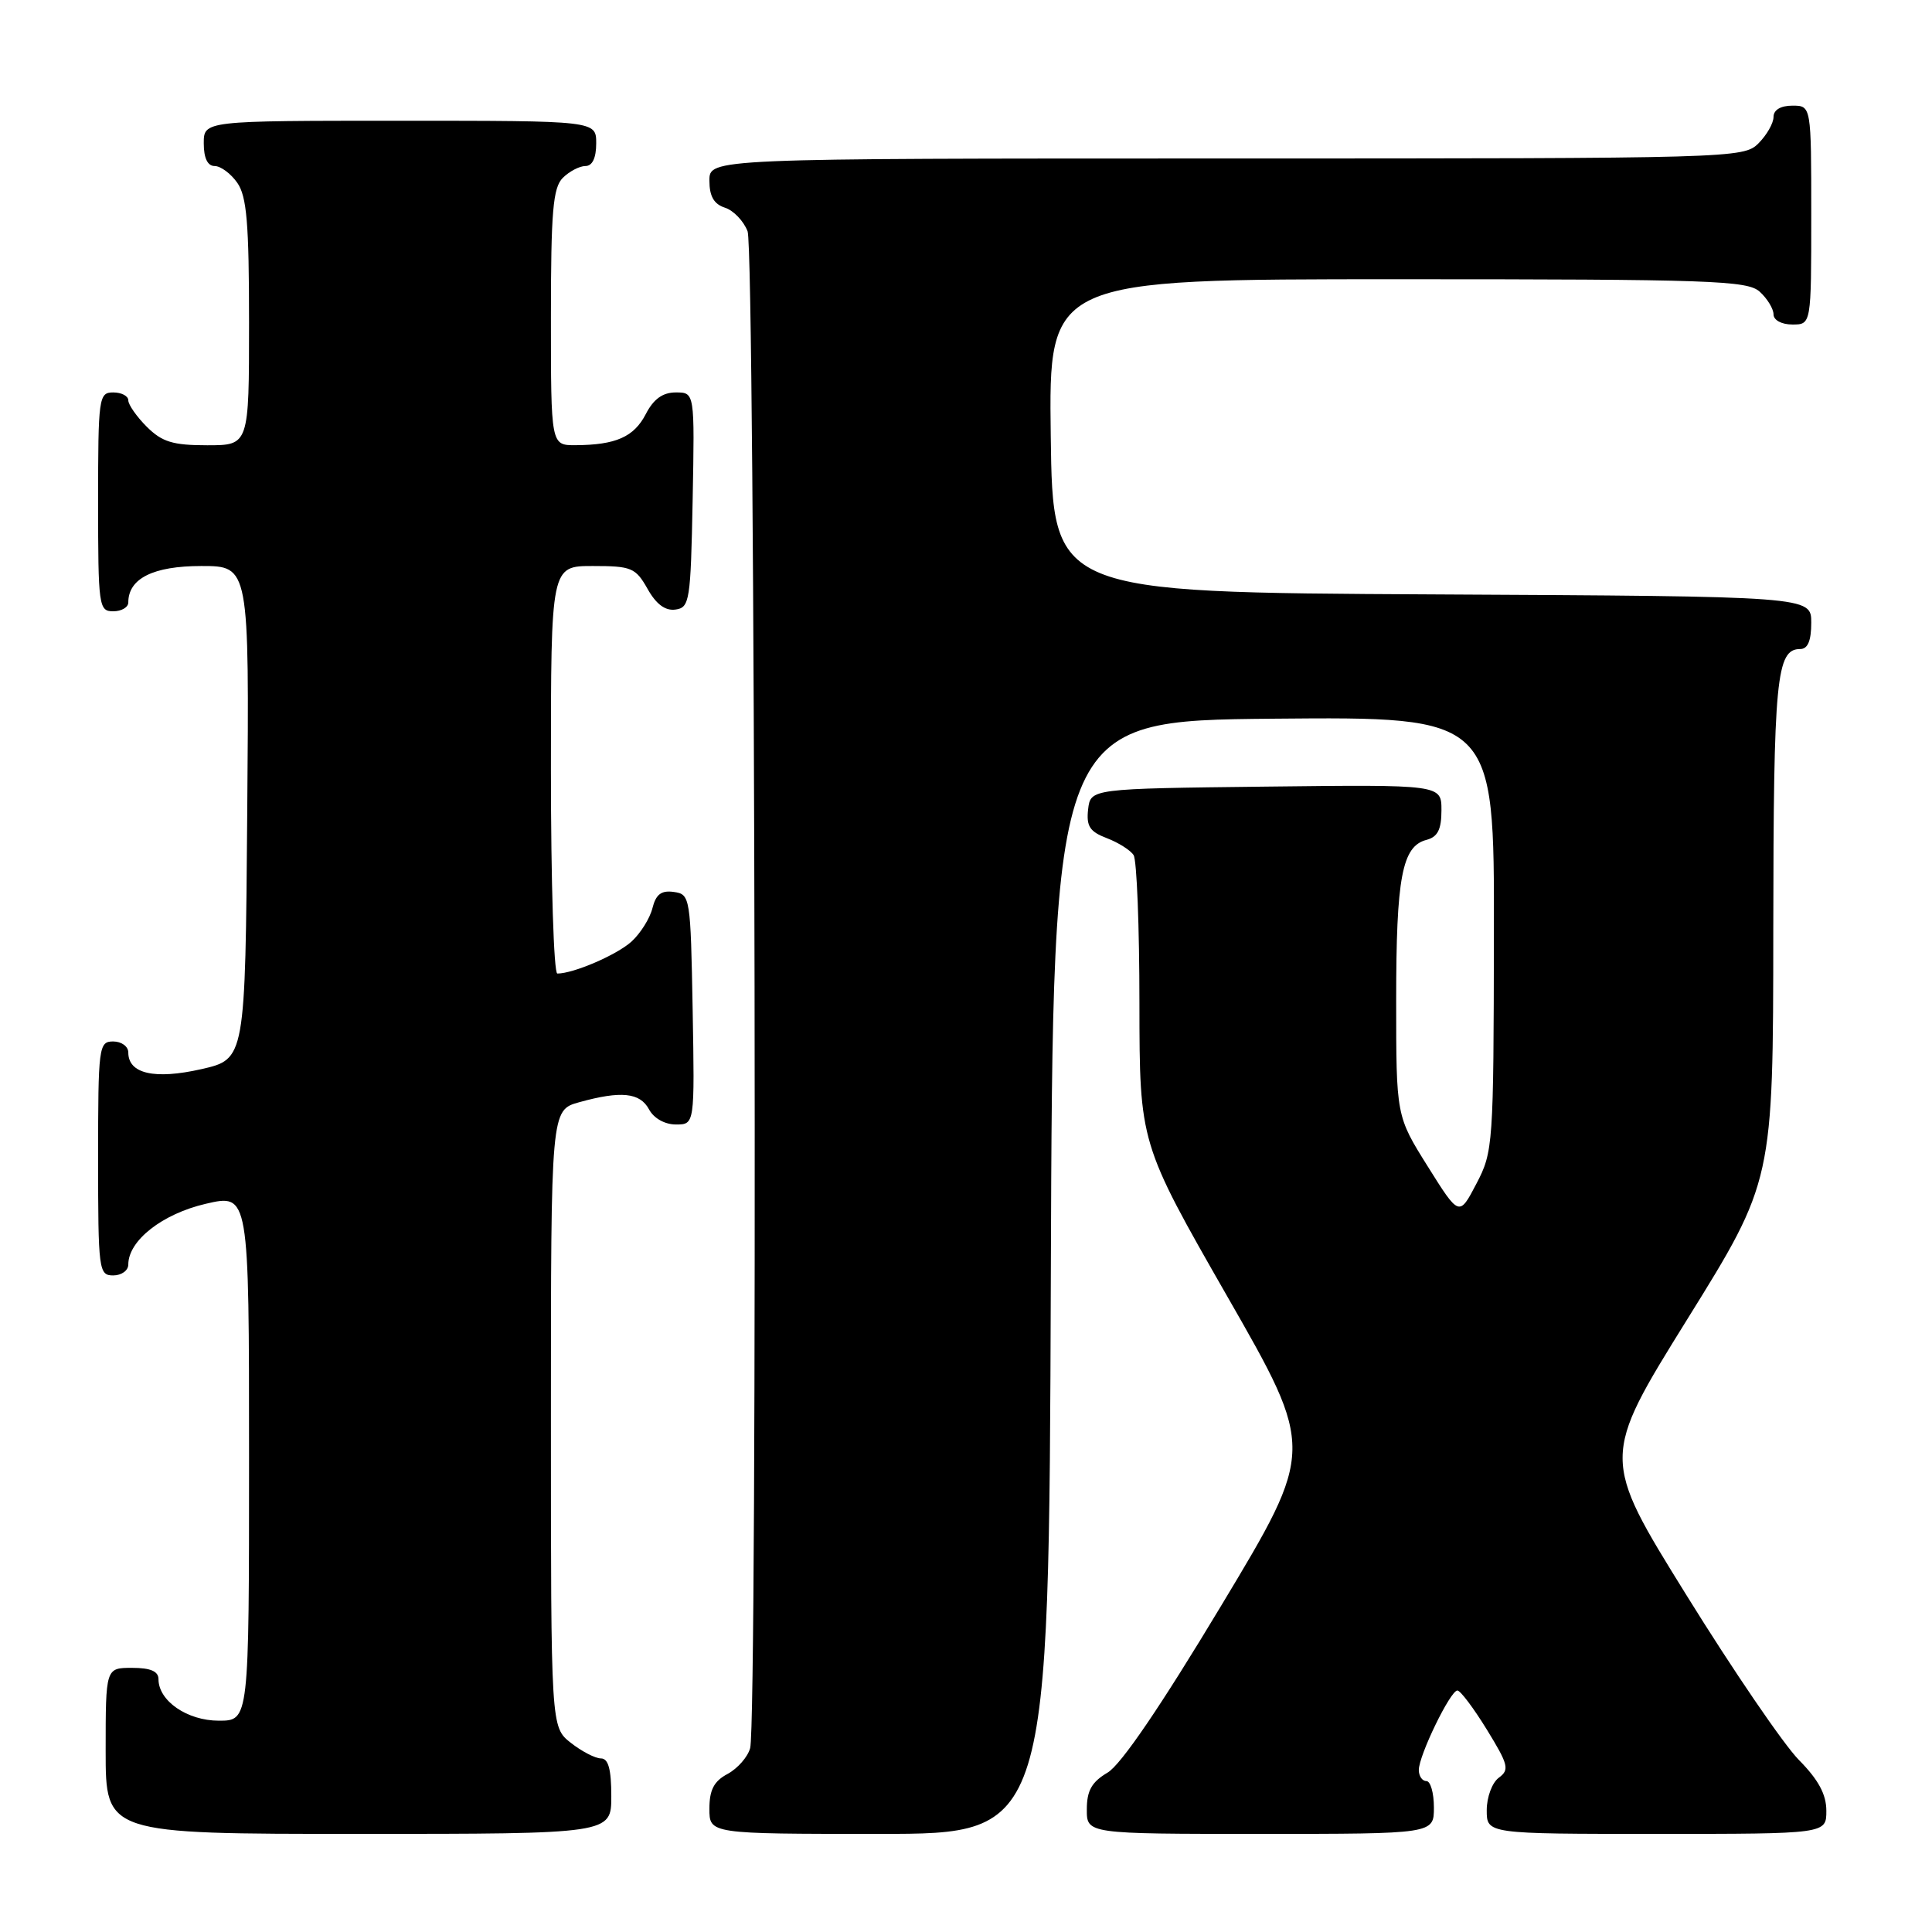 <?xml version="1.0" encoding="UTF-8" standalone="no"?>
<!DOCTYPE svg PUBLIC "-//W3C//DTD SVG 1.1//EN" "http://www.w3.org/Graphics/SVG/1.1/DTD/svg11.dtd" >
<svg xmlns="http://www.w3.org/2000/svg" xmlns:xlink="http://www.w3.org/1999/xlink" version="1.1" viewBox="0 0 256 256">
 <g >
 <path fill="currentColor"
d=" M 81.00 238.00 C 81.00 234.44 80.61 233.00 79.63 233.00 C 78.88 233.00 77.08 232.07 75.63 230.93 C 73.00 228.85 73.00 228.85 73.00 187.97 C 73.00 147.09 73.00 147.09 76.75 146.05 C 82.30 144.51 84.80 144.77 86.00 147.00 C 86.63 148.18 88.09 149.00 89.56 149.00 C 92.05 149.00 92.05 149.00 91.78 133.75 C 91.51 118.87 91.45 118.49 89.29 118.19 C 87.63 117.95 86.91 118.50 86.45 120.34 C 86.11 121.70 84.86 123.69 83.67 124.77 C 81.71 126.54 75.99 129.00 73.85 129.00 C 73.38 129.00 73.00 116.85 73.00 102.00 C 73.00 75.00 73.00 75.00 78.55 75.00 C 83.68 75.00 84.22 75.23 85.80 78.02 C 86.94 80.06 88.15 80.96 89.50 80.77 C 91.38 80.52 91.52 79.63 91.78 66.25 C 92.05 52.00 92.05 52.00 89.55 52.00 C 87.81 52.00 86.60 52.87 85.57 54.87 C 84.00 57.90 81.60 58.96 76.25 58.99 C 73.00 59.00 73.00 59.00 73.00 42.07 C 73.00 28.02 73.27 24.88 74.57 23.57 C 75.44 22.71 76.79 22.00 77.57 22.00 C 78.49 22.00 79.00 20.93 79.00 19.00 C 79.00 16.00 79.00 16.00 53.00 16.00 C 27.00 16.00 27.00 16.00 27.00 19.00 C 27.00 20.95 27.51 22.00 28.44 22.00 C 29.24 22.00 30.59 23.00 31.44 24.22 C 32.70 26.01 33.00 29.61 33.00 42.72 C 33.00 59.00 33.00 59.00 27.45 59.00 C 22.90 59.00 21.47 58.56 19.45 56.55 C 18.10 55.20 17.00 53.62 17.00 53.05 C 17.00 52.47 16.10 52.00 15.00 52.00 C 13.09 52.00 13.00 52.67 13.00 66.50 C 13.00 80.33 13.09 81.00 15.00 81.00 C 16.10 81.00 17.00 80.47 17.00 79.83 C 17.00 76.65 20.31 75.00 26.67 75.00 C 33.03 75.00 33.03 75.00 32.76 107.67 C 32.50 140.34 32.50 140.34 26.67 141.67 C 20.48 143.07 17.00 142.28 17.00 139.46 C 17.00 138.66 16.10 138.00 15.00 138.00 C 13.09 138.00 13.00 138.67 13.00 153.50 C 13.00 168.33 13.09 169.00 15.00 169.00 C 16.10 169.00 17.00 168.35 17.00 167.56 C 17.00 164.38 21.50 160.85 27.26 159.51 C 33.00 158.18 33.00 158.18 33.00 193.09 C 33.00 228.00 33.00 228.00 29.00 228.00 C 24.81 228.00 21.00 225.38 21.00 222.50 C 21.00 221.45 19.94 221.00 17.50 221.00 C 14.00 221.00 14.00 221.00 14.00 232.00 C 14.00 243.00 14.00 243.00 47.50 243.00 C 81.00 243.00 81.00 243.00 81.00 238.00 Z  M 139.24 169.25 C 139.50 95.50 139.50 95.50 168.75 95.23 C 198.00 94.97 198.00 94.97 197.95 123.73 C 197.91 151.69 197.85 152.62 195.63 156.85 C 193.35 161.21 193.35 161.21 189.18 154.55 C 185.00 147.88 185.00 147.88 185.00 132.51 C 185.00 116.26 185.78 112.13 189.01 111.29 C 190.50 110.90 191.00 109.92 191.00 107.36 C 191.00 103.96 191.00 103.96 167.75 104.23 C 144.50 104.50 144.50 104.50 144.18 107.25 C 143.93 109.48 144.40 110.20 146.66 111.06 C 148.20 111.65 149.80 112.66 150.21 113.31 C 150.63 113.97 150.98 122.82 150.98 132.99 C 151.00 151.48 151.00 151.48 162.62 171.78 C 174.25 192.08 174.25 192.08 161.87 212.67 C 153.81 226.08 148.54 233.83 146.76 234.88 C 144.66 236.12 144.01 237.27 144.01 239.75 C 144.00 243.00 144.00 243.00 167.00 243.00 C 190.00 243.00 190.00 243.00 190.00 239.50 C 190.00 237.57 189.55 236.00 189.00 236.00 C 188.45 236.00 188.00 235.34 188.00 234.53 C 188.00 232.61 192.18 224.00 193.11 224.00 C 193.51 224.00 195.26 226.33 197.02 229.19 C 199.87 233.83 200.04 234.50 198.61 235.55 C 197.72 236.19 197.00 238.13 197.00 239.86 C 197.00 243.00 197.00 243.00 219.50 243.00 C 242.00 243.00 242.00 243.00 242.00 239.94 C 242.00 237.76 240.95 235.82 238.35 233.19 C 236.35 231.16 229.63 221.32 223.44 211.33 C 212.17 193.17 212.17 193.17 223.56 174.83 C 234.95 156.50 234.95 156.50 234.97 123.18 C 235.00 89.85 235.37 86.00 238.54 86.00 C 239.54 86.00 240.00 84.91 240.00 82.51 C 240.00 79.02 240.00 79.02 189.75 78.76 C 139.50 78.50 139.50 78.50 139.23 57.75 C 138.96 37.00 138.96 37.00 185.15 37.00 C 226.73 37.00 231.53 37.17 233.17 38.65 C 234.18 39.57 235.00 40.92 235.00 41.65 C 235.00 42.42 236.07 43.00 237.50 43.00 C 240.00 43.00 240.00 43.00 240.00 28.50 C 240.00 14.00 240.00 14.00 237.50 14.00 C 235.94 14.00 235.00 14.57 235.00 15.50 C 235.00 16.33 234.10 17.90 233.00 19.00 C 231.04 20.96 229.67 21.00 162.50 21.00 C 94.00 21.00 94.00 21.00 94.00 23.93 C 94.00 26.01 94.60 27.05 96.06 27.52 C 97.19 27.88 98.54 29.29 99.06 30.65 C 100.07 33.31 100.40 227.90 99.40 231.63 C 99.09 232.80 97.74 234.33 96.42 235.05 C 94.60 236.01 94.00 237.17 94.00 239.67 C 94.00 243.00 94.00 243.00 116.49 243.00 C 138.99 243.00 138.99 243.00 139.24 169.25 Z "/>
</g>
</svg>
